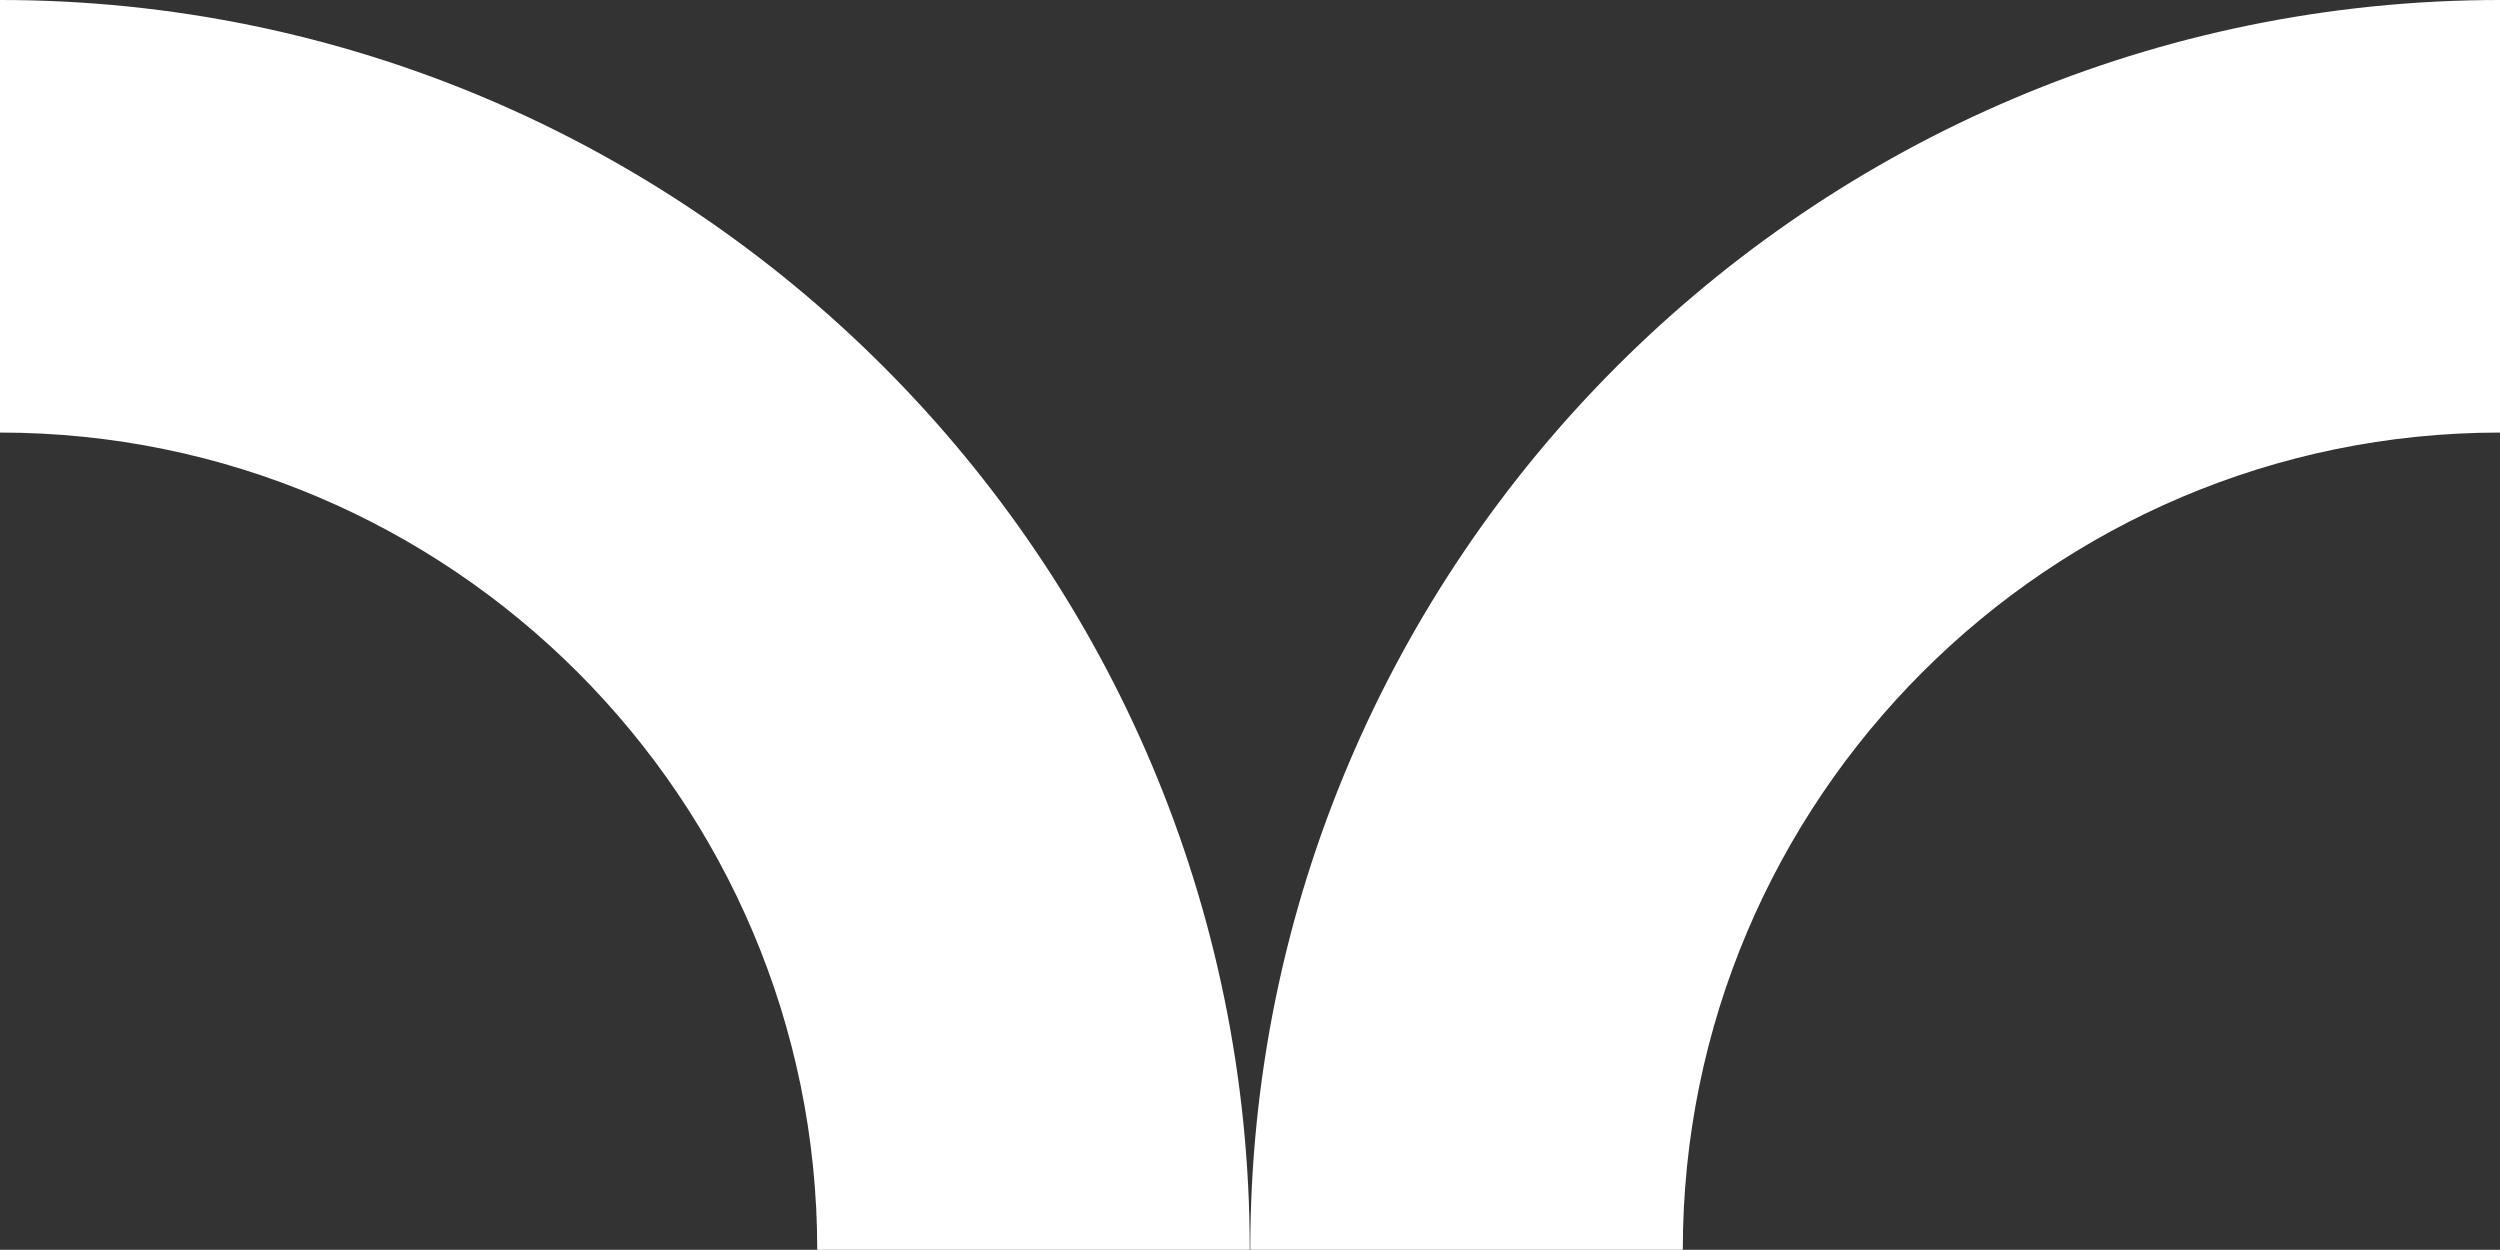 <svg xmlns="http://www.w3.org/2000/svg" width="617" height="308.444" viewBox="0 0 617 308.444">
  <rect x="0" y="0" width="617" height="308.444" fill="#333333" stroke="none"/>
  <g id="Group_413" data-name="Group 413" transform="translate(0 0)">
    <g id="Group_345" data-name="Group 345" transform="translate(308.567)">
      <path id="Path_220" data-name="Path 220" d="M1713.134-1212.795V-1319.55c-170.072,0-308.433,138.368-308.433,308.444h106.748C1511.449-1122.321,1601.927-1212.795,1713.134-1212.795Z" transform="translate(-1404.701 1319.55)" fill="#fff"/>
    </g>
    <g id="Group_346" data-name="Group 346">
      <path id="Path_221" data-name="Path 221" d="M1248.283-1319.55v106.756c111.215,0,201.693,90.474,201.693,201.689h106.747C1556.723-1181.182,1418.358-1319.55,1248.283-1319.55Z" transform="translate(-1248.283 1319.55)" fill="#fff"/>
    </g>
  </g>
</svg>

